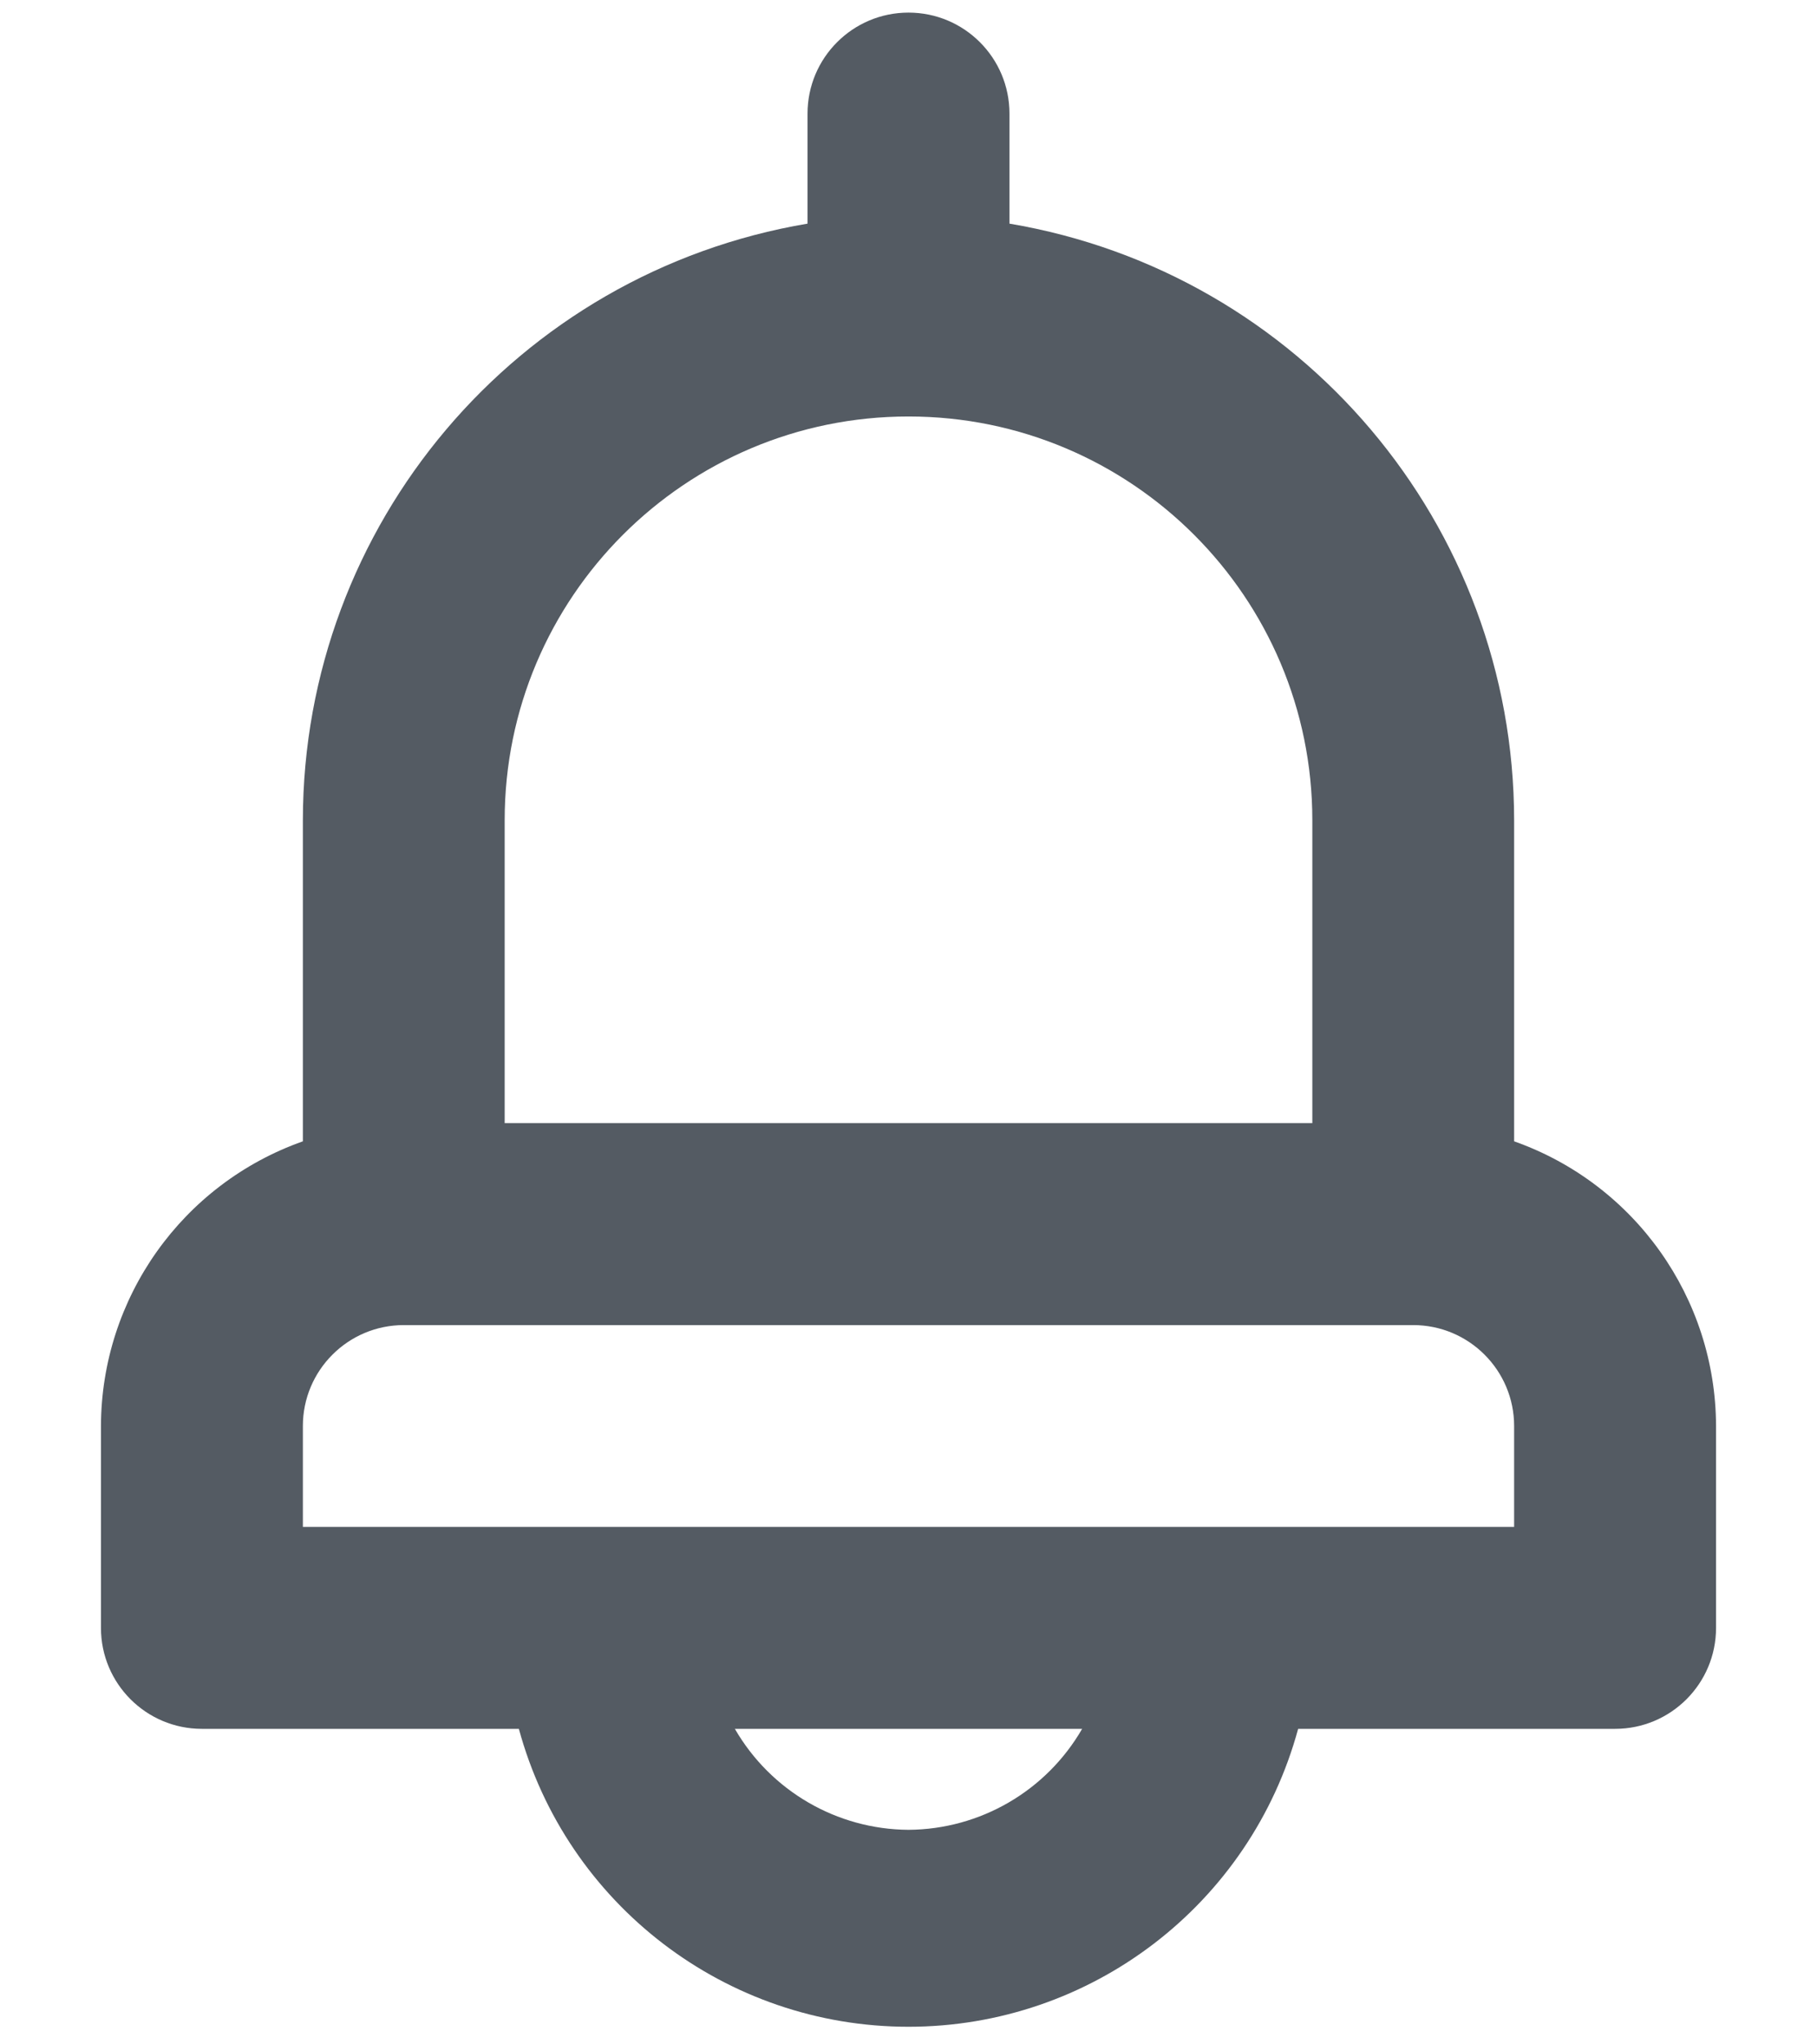 <svg width="16" height="18" viewBox="0 0 16 18" fill="none" xmlns="http://www.w3.org/2000/svg">
<path fill-rule="evenodd" clip-rule="evenodd" d="M13.333 7.222V10.049C14.396 10.425 15.108 11.428 15.111 12.556V14.333C15.111 14.824 14.713 15.222 14.222 15.222H11.431C11.01 16.771 9.605 17.845 8 17.845C6.395 17.845 4.99 16.771 4.569 15.222H1.778C1.287 15.222 0.889 14.824 0.889 14.333V12.556C0.892 11.428 1.604 10.425 2.667 10.049V7.222C2.669 4.622 4.547 2.402 7.111 1.969V1C7.111 0.509 7.509 0.111 8 0.111C8.491 0.111 8.889 0.509 8.889 1V1.969C11.453 2.402 13.331 4.622 13.333 7.222ZM8 3.667C6.036 3.667 4.444 5.259 4.444 7.222V9.889H11.556V7.222C11.556 5.259 9.964 3.667 8 3.667ZM8 16.111C7.369 16.107 6.787 15.769 6.471 15.222H9.529C9.213 15.769 8.631 16.107 8 16.111ZM2.667 13.444H13.333V12.556C13.333 12.065 12.935 11.667 12.444 11.667H3.556C3.065 11.667 2.667 12.065 2.667 12.556V13.444Z" fill="#545B63"/>
</svg>
